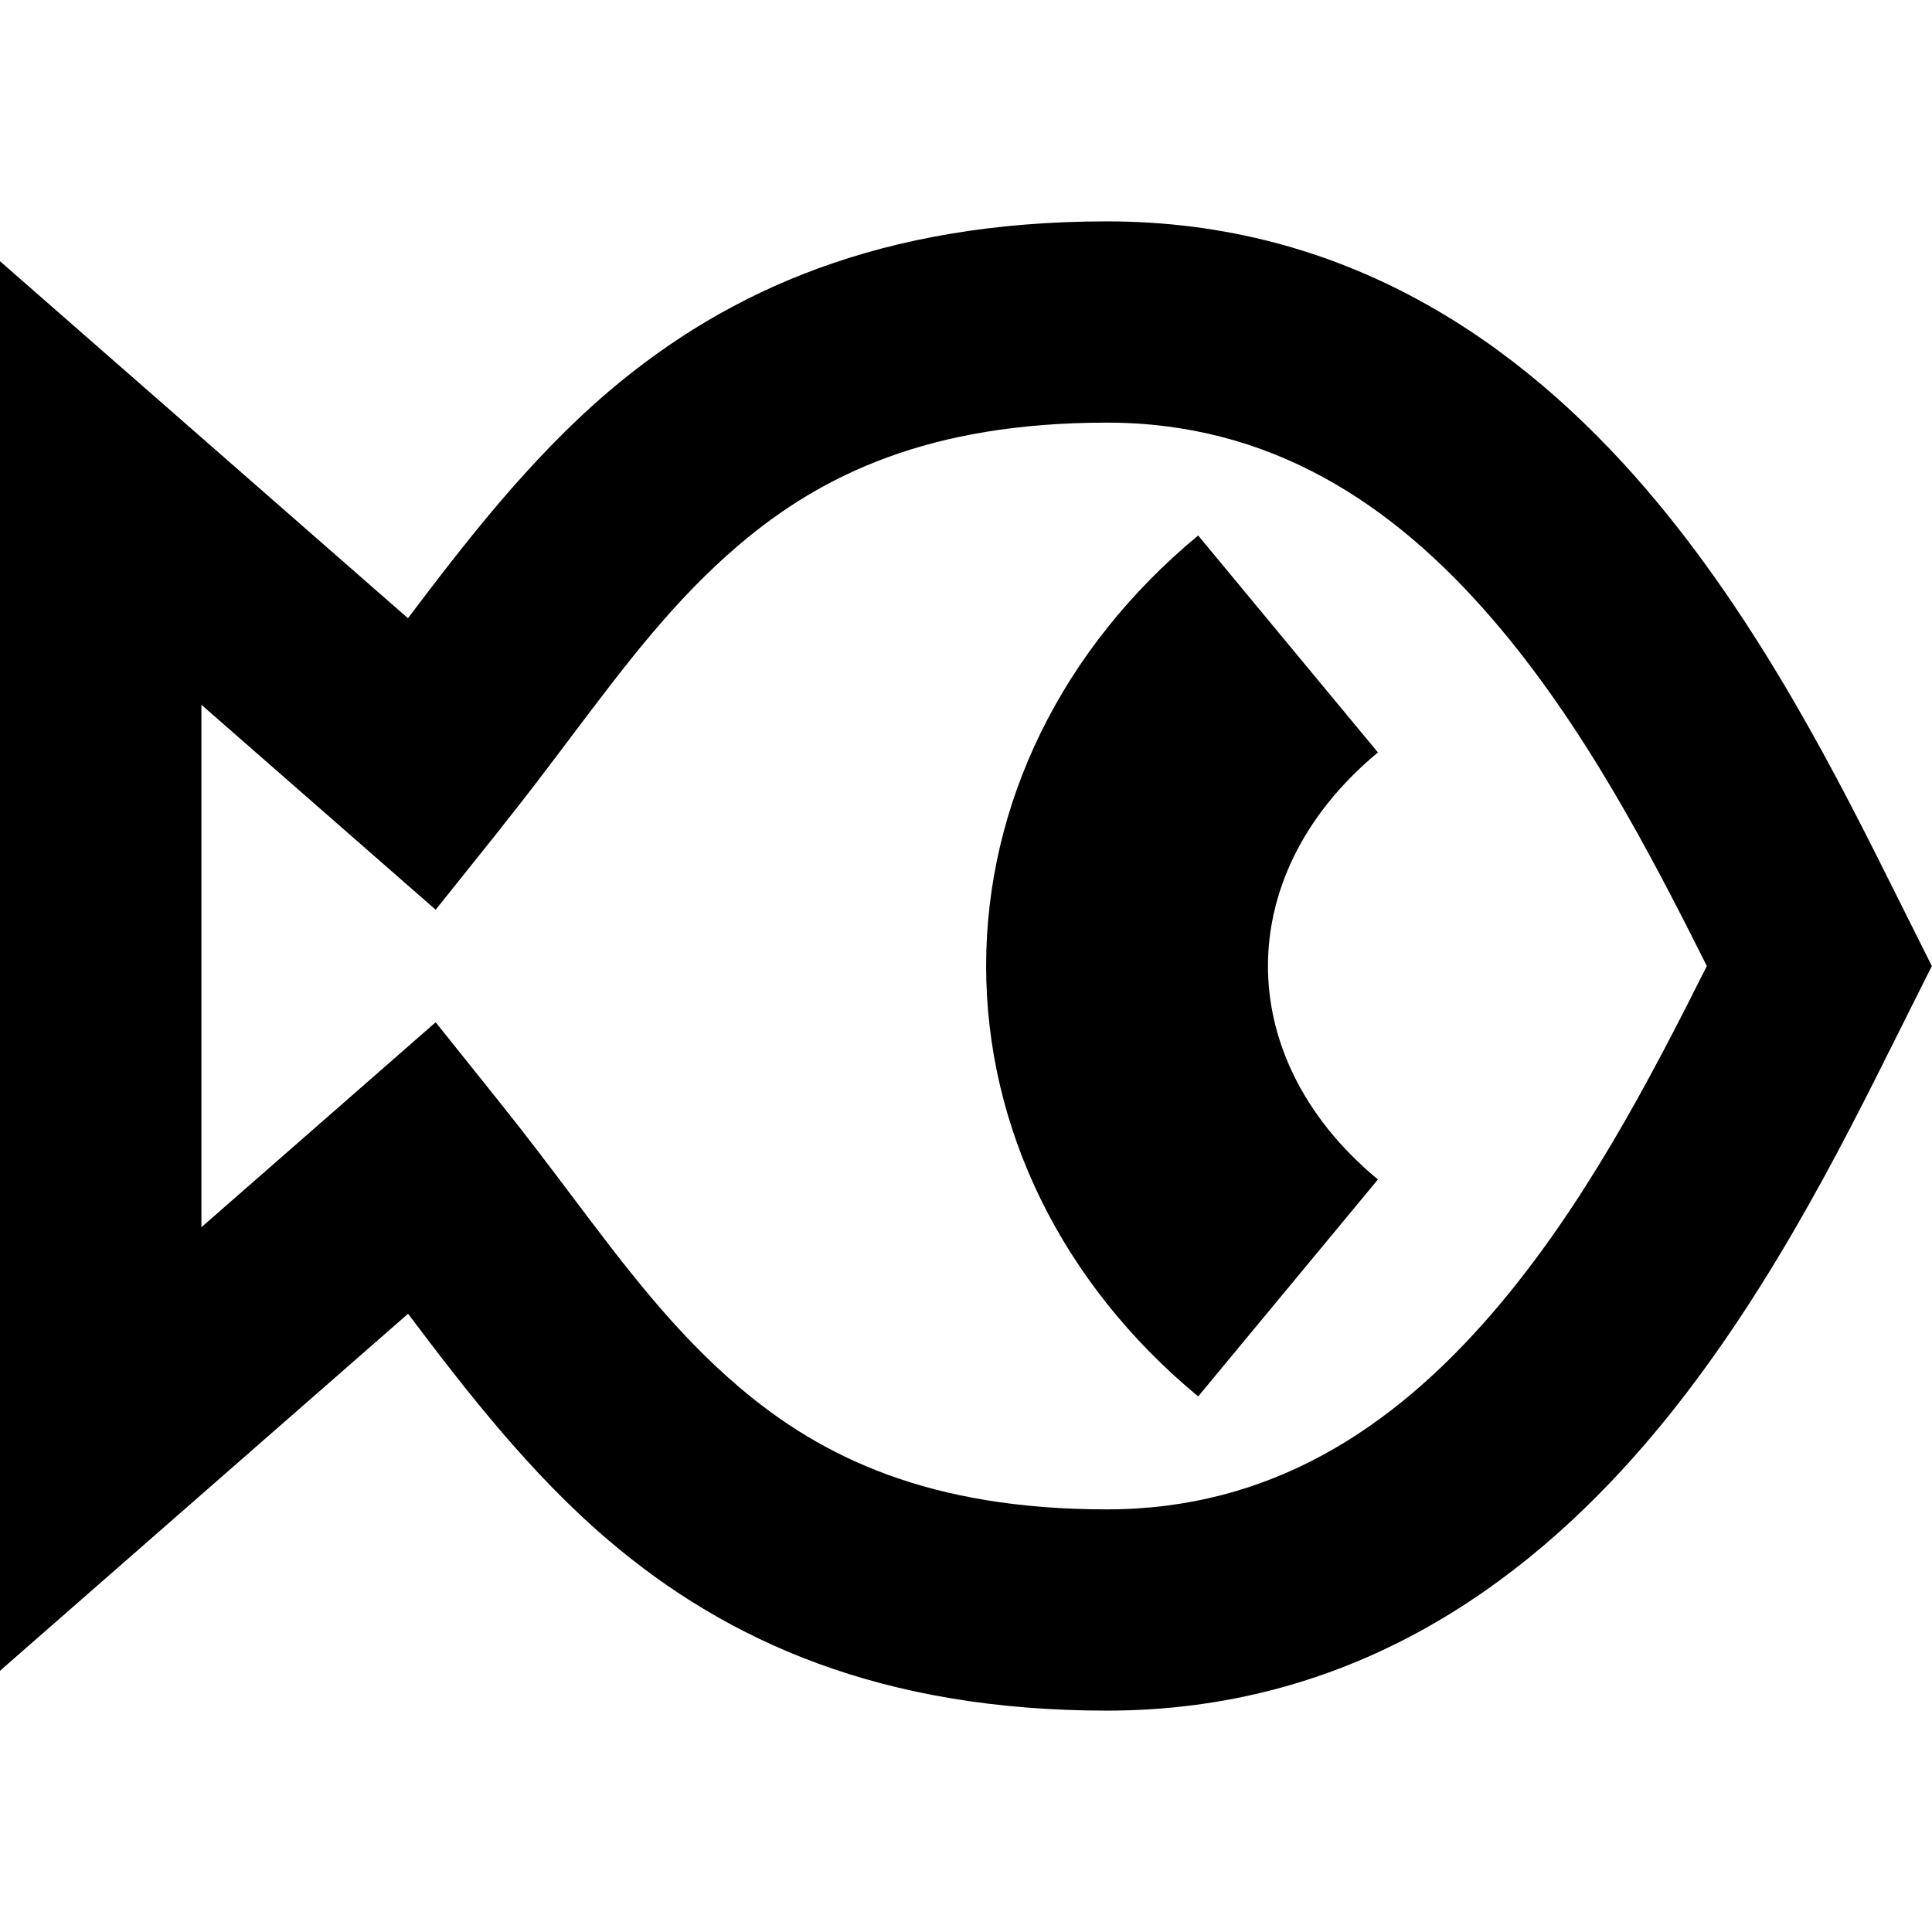 <svg xmlns="http://www.w3.org/2000/svg" fill="none" viewBox="0 0 24 24" id="Allergens-Fish--Streamline-Sharp-Remix">
  <desc>
    Allergens Fish Streamline Icon: https://streamlinehq.com
  </desc>
  <g id="Remix/Food Drink/allergens-fish--cook-cooking-fish-seanutrition-food-fish">
    <path id="Union" fill="#000000" fill-rule="evenodd" d="M13.75 2.75c-2.794 0 -4.707 0.854 -6.185 2.11 -0.982 0.835 -1.791 1.885 -2.497 2.82L2.073 5.059 0 3.245V20.755L2.073 18.941l2.996 -2.621c0.706 0.936 1.514 1.985 2.497 2.82C9.043 20.396 10.956 21.25 13.75 21.25c2.98 0 5.136 -1.511 6.684 -3.309 1.428 -1.658 2.424 -3.657 3.146 -5.106l0 -0 0.001 -0.001c0.047 -0.094 0.093 -0.186 0.137 -0.275l0.28 -0.559 -0.28 -0.559c-0.045 -0.089 -0.09 -0.181 -0.137 -0.275l-0.001 -0.001c-0.722 -1.449 -1.718 -3.448 -3.146 -5.106C18.886 4.261 16.73 2.75 13.75 2.75Zm-7.524 7.531c0.317 -0.396 0.602 -0.774 0.873 -1.134 0.682 -0.904 1.278 -1.696 2.085 -2.382C10.207 5.896 11.544 5.25 13.75 5.25c2.02 0 3.539 0.989 4.79 2.441C19.667 8.999 20.496 10.589 21.203 12c-0.707 1.411 -1.535 3.001 -2.662 4.309 -1.251 1.452 -2.771 2.441 -4.79 2.441 -2.206 0 -3.543 -0.646 -4.565 -1.515 -0.807 -0.686 -1.404 -1.478 -2.085 -2.382 -0.271 -0.36 -0.556 -0.738 -0.873 -1.134l-0.816 -1.02 -0.983 0.86 -1.927 1.686V8.755l1.927 1.686 0.983 0.86 0.816 -1.02Zm8.658 -3.629c-1.702 1.41 -2.633 3.338 -2.634 5.346 -0 2.009 0.93 3.938 2.634 5.349l2.233 -2.695c-0.964 -0.799 -1.367 -1.766 -1.366 -2.653 0 -0.886 0.403 -1.853 1.366 -2.652l-2.233 -2.695Z" clip-rule="evenodd" stroke-width="1"></path>
  </g>
</svg>